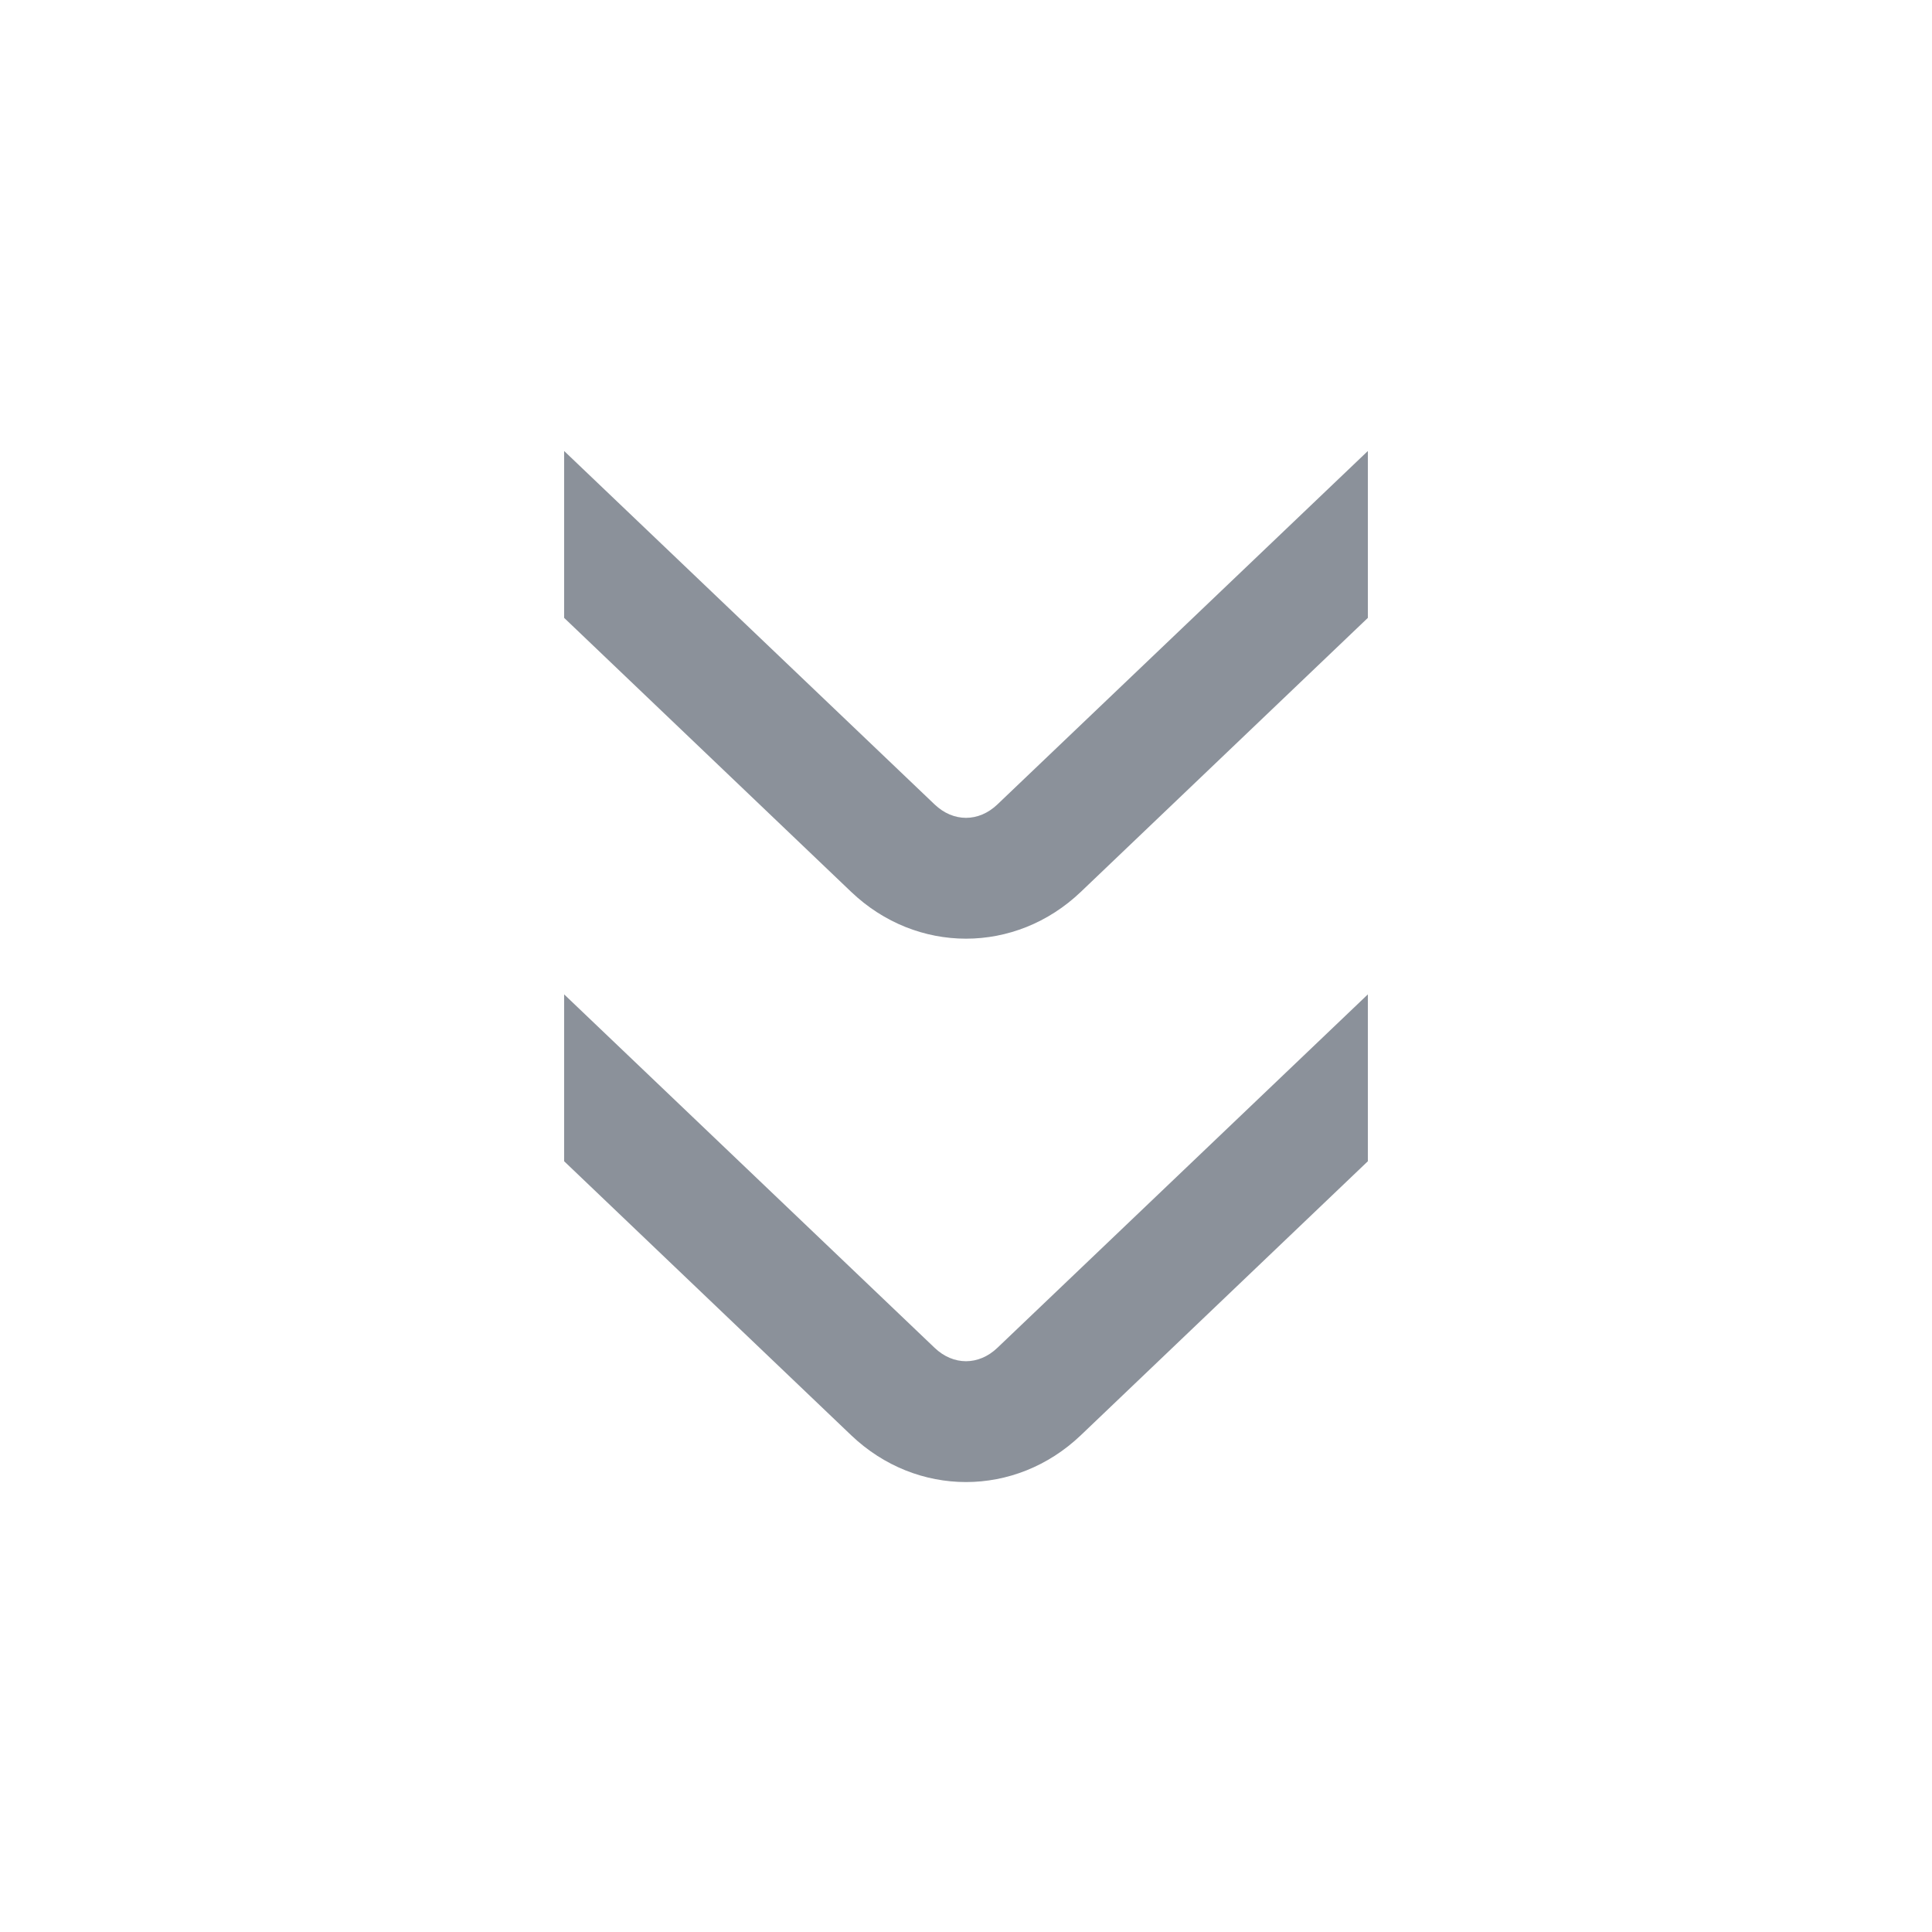 <svg width="16" height="16" viewBox="0 0 16 16" fill="none" xmlns="http://www.w3.org/2000/svg">
<path fill-rule="evenodd" clip-rule="evenodd" d="M4.672 8.235L7.74 11.162C7.895 11.31 8.105 11.31 8.26 11.162L11.328 8.235L11.328 9.617L8.951 11.886C8.409 12.403 7.591 12.403 7.049 11.886L4.672 9.617L4.672 8.235Z" fill="#8B919A"/>
<path fill-rule="evenodd" clip-rule="evenodd" d="M4.672 3.735L7.74 6.662C7.895 6.81 8.105 6.81 8.26 6.662L11.328 3.735L11.328 5.117L8.951 7.386C8.409 7.903 7.591 7.903 7.049 7.386L4.672 5.117L4.672 3.735Z" fill="#8B919A"/>
</svg>
